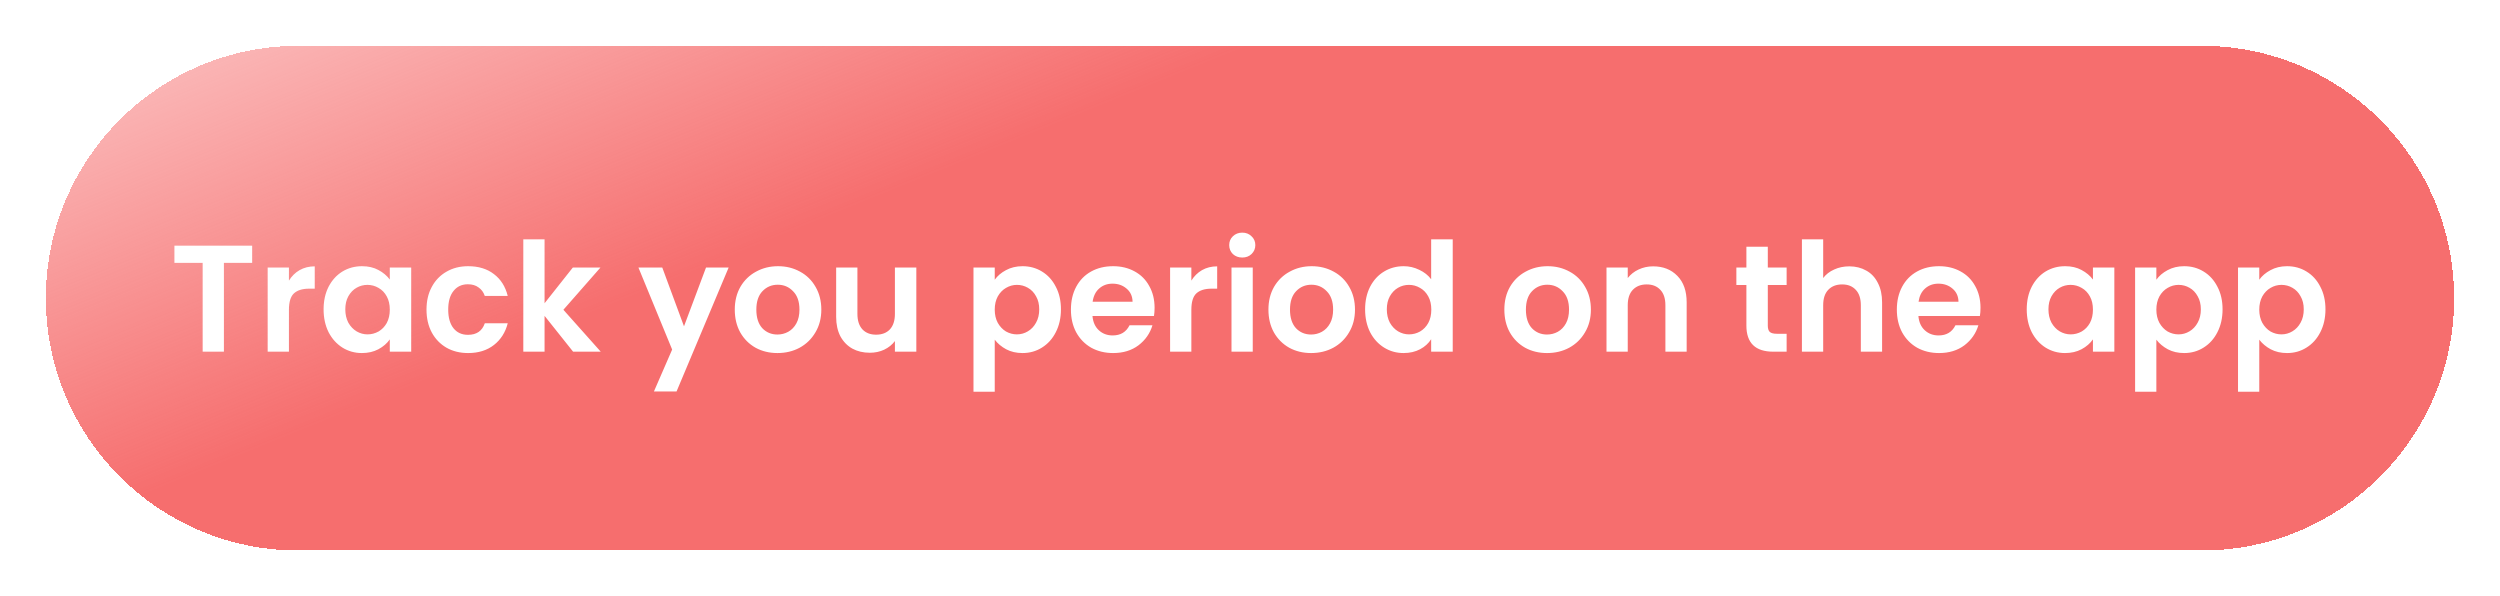 <svg width="327" height="78" viewBox="0 0 327 78" fill="none" xmlns="http://www.w3.org/2000/svg">
<g filter="url(#filter0_d_5790_144)">
<path d="M6 37C6 18.775 20.775 4 39 4H288C306.225 4 321 18.775 321 37C321 55.225 306.225 70 288 70H39C20.775 70 6 55.225 6 37Z" fill="url(#paint0_linear_5790_144)" shape-rendering="crispEdges"/>
<path d="M32.983 30.137V32.382H29.288V44H26.508V32.382H22.814V30.137H32.983ZM37.792 34.705C38.149 34.123 38.613 33.666 39.182 33.335C39.764 33.004 40.426 32.838 41.168 32.838V35.758H40.433C39.559 35.758 38.897 35.963 38.447 36.374C38.01 36.784 37.792 37.499 37.792 38.519V44H35.011V32.997H37.792V34.705ZM42.326 38.459C42.326 37.347 42.544 36.36 42.981 35.5C43.431 34.639 44.034 33.977 44.788 33.514C45.556 33.05 46.41 32.819 47.35 32.819C48.171 32.819 48.886 32.984 49.495 33.315C50.118 33.646 50.614 34.063 50.985 34.566V32.997H53.785V44H50.985V42.391C50.627 42.908 50.131 43.338 49.495 43.682C48.873 44.013 48.151 44.179 47.331 44.179C46.404 44.179 45.556 43.94 44.788 43.464C44.034 42.987 43.431 42.319 42.981 41.458C42.544 40.584 42.326 39.584 42.326 38.459ZM50.985 38.499C50.985 37.823 50.853 37.247 50.588 36.771C50.323 36.281 49.965 35.91 49.515 35.659C49.065 35.394 48.582 35.261 48.066 35.261C47.549 35.261 47.072 35.387 46.636 35.639C46.199 35.89 45.841 36.261 45.563 36.751C45.298 37.228 45.166 37.797 45.166 38.459C45.166 39.121 45.298 39.703 45.563 40.207C45.841 40.697 46.199 41.074 46.636 41.339C47.086 41.603 47.562 41.736 48.066 41.736C48.582 41.736 49.065 41.61 49.515 41.359C49.965 41.094 50.323 40.723 50.588 40.246C50.853 39.757 50.985 39.174 50.985 38.499ZM55.786 38.499C55.786 37.36 56.018 36.367 56.481 35.52C56.944 34.659 57.587 33.997 58.407 33.533C59.228 33.057 60.169 32.819 61.228 32.819C62.591 32.819 63.717 33.163 64.604 33.851C65.504 34.527 66.107 35.48 66.411 36.711H63.412C63.253 36.235 62.982 35.864 62.598 35.599C62.227 35.321 61.764 35.182 61.208 35.182C60.413 35.182 59.785 35.473 59.321 36.056C58.858 36.625 58.626 37.439 58.626 38.499C58.626 39.545 58.858 40.359 59.321 40.941C59.785 41.511 60.413 41.795 61.208 41.795C62.333 41.795 63.068 41.292 63.412 40.286H66.411C66.107 41.478 65.504 42.424 64.604 43.126C63.704 43.828 62.578 44.179 61.228 44.179C60.169 44.179 59.228 43.947 58.407 43.484C57.587 43.007 56.944 42.345 56.481 41.498C56.018 40.637 55.786 39.637 55.786 38.499ZM74.962 44L71.229 39.313V44H68.448V29.303H71.229V37.664L74.923 32.997H78.537L73.691 38.519L78.577 44H74.962ZM95.305 32.997L88.493 49.203H85.534L87.917 43.722L83.508 32.997H86.626L89.466 40.683L92.346 32.997H95.305ZM101.689 44.179C100.63 44.179 99.677 43.947 98.829 43.484C97.982 43.007 97.313 42.338 96.823 41.478C96.347 40.617 96.109 39.624 96.109 38.499C96.109 37.373 96.353 36.38 96.843 35.52C97.347 34.659 98.028 33.997 98.889 33.533C99.75 33.057 100.71 32.819 101.769 32.819C102.828 32.819 103.788 33.057 104.649 33.533C105.509 33.997 106.184 34.659 106.674 35.52C107.177 36.38 107.429 37.373 107.429 38.499C107.429 39.624 107.171 40.617 106.654 41.478C106.151 42.338 105.463 43.007 104.589 43.484C103.728 43.947 102.762 44.179 101.689 44.179ZM101.689 41.756C102.192 41.756 102.663 41.637 103.099 41.398C103.55 41.147 103.907 40.776 104.172 40.286C104.437 39.796 104.569 39.2 104.569 38.499C104.569 37.453 104.291 36.652 103.735 36.096C103.192 35.526 102.523 35.242 101.729 35.242C100.935 35.242 100.266 35.526 99.723 36.096C99.194 36.652 98.929 37.453 98.929 38.499C98.929 39.545 99.187 40.352 99.703 40.922C100.233 41.478 100.895 41.756 101.689 41.756ZM119.856 32.997V44H117.055V42.61C116.698 43.086 116.228 43.464 115.645 43.742C115.076 44.007 114.454 44.139 113.778 44.139C112.918 44.139 112.156 43.96 111.494 43.603C110.832 43.232 110.309 42.696 109.925 41.994C109.555 41.279 109.369 40.432 109.369 39.452V32.997H112.15V39.055C112.15 39.929 112.368 40.604 112.805 41.081C113.242 41.544 113.838 41.776 114.593 41.776C115.361 41.776 115.963 41.544 116.4 41.081C116.837 40.604 117.055 39.929 117.055 39.055V32.997H119.856ZM130.112 34.586C130.469 34.083 130.959 33.666 131.582 33.335C132.217 32.991 132.939 32.819 133.746 32.819C134.686 32.819 135.534 33.05 136.288 33.514C137.056 33.977 137.659 34.639 138.096 35.5C138.546 36.347 138.771 37.334 138.771 38.459C138.771 39.584 138.546 40.584 138.096 41.458C137.659 42.319 137.056 42.987 136.288 43.464C135.534 43.94 134.686 44.179 133.746 44.179C132.939 44.179 132.224 44.013 131.601 43.682C130.992 43.351 130.496 42.934 130.112 42.431V49.243H127.331V32.997H130.112V34.586ZM135.931 38.459C135.931 37.797 135.792 37.228 135.514 36.751C135.249 36.261 134.892 35.89 134.441 35.639C134.004 35.387 133.528 35.261 133.011 35.261C132.508 35.261 132.032 35.394 131.582 35.659C131.145 35.91 130.787 36.281 130.509 36.771C130.244 37.261 130.112 37.837 130.112 38.499C130.112 39.161 130.244 39.737 130.509 40.227C130.787 40.716 131.145 41.094 131.582 41.359C132.032 41.61 132.508 41.736 133.011 41.736C133.528 41.736 134.004 41.603 134.441 41.339C134.892 41.074 135.249 40.697 135.514 40.207C135.792 39.717 135.931 39.134 135.931 38.459ZM151.02 38.26C151.02 38.657 150.993 39.015 150.94 39.333H142.897C142.963 40.127 143.241 40.749 143.731 41.2C144.221 41.65 144.823 41.875 145.538 41.875C146.571 41.875 147.306 41.431 147.743 40.544H150.742C150.424 41.603 149.815 42.477 148.914 43.166C148.014 43.841 146.909 44.179 145.598 44.179C144.539 44.179 143.585 43.947 142.738 43.484C141.904 43.007 141.248 42.338 140.772 41.478C140.308 40.617 140.077 39.624 140.077 38.499C140.077 37.36 140.308 36.36 140.772 35.5C141.235 34.639 141.884 33.977 142.718 33.514C143.552 33.05 144.512 32.819 145.598 32.819C146.644 32.819 147.577 33.044 148.398 33.494C149.232 33.944 149.874 34.586 150.325 35.42C150.788 36.241 151.02 37.188 151.02 38.26ZM148.14 37.466C148.127 36.751 147.868 36.182 147.365 35.758C146.862 35.321 146.247 35.102 145.518 35.102C144.83 35.102 144.247 35.314 143.771 35.738C143.307 36.148 143.022 36.724 142.917 37.466H148.14ZM155.83 34.705C156.187 34.123 156.65 33.666 157.22 33.335C157.802 33.004 158.464 32.838 159.206 32.838V35.758H158.471C157.597 35.758 156.935 35.963 156.485 36.374C156.048 36.784 155.83 37.499 155.83 38.519V44H153.049V32.997H155.83V34.705ZM162.489 31.686C161.999 31.686 161.588 31.534 161.257 31.23C160.94 30.912 160.781 30.521 160.781 30.058C160.781 29.595 160.94 29.211 161.257 28.906C161.588 28.588 161.999 28.429 162.489 28.429C162.979 28.429 163.382 28.588 163.7 28.906C164.031 29.211 164.197 29.595 164.197 30.058C164.197 30.521 164.031 30.912 163.7 31.23C163.382 31.534 162.979 31.686 162.489 31.686ZM163.859 32.997V44H161.079V32.997H163.859ZM171.492 44.179C170.433 44.179 169.479 43.947 168.632 43.484C167.785 43.007 167.116 42.338 166.626 41.478C166.149 40.617 165.911 39.624 165.911 38.499C165.911 37.373 166.156 36.38 166.646 35.52C167.149 34.659 167.831 33.997 168.692 33.533C169.552 33.057 170.512 32.819 171.571 32.819C172.631 32.819 173.59 33.057 174.451 33.533C175.312 33.997 175.987 34.659 176.477 35.52C176.98 36.38 177.232 37.373 177.232 38.499C177.232 39.624 176.973 40.617 176.457 41.478C175.954 42.338 175.265 43.007 174.392 43.484C173.531 43.947 172.564 44.179 171.492 44.179ZM171.492 41.756C171.995 41.756 172.465 41.637 172.902 41.398C173.352 41.147 173.71 40.776 173.974 40.286C174.239 39.796 174.372 39.2 174.372 38.499C174.372 37.453 174.094 36.652 173.538 36.096C172.995 35.526 172.326 35.242 171.532 35.242C170.737 35.242 170.069 35.526 169.526 36.096C168.996 36.652 168.731 37.453 168.731 38.499C168.731 39.545 168.989 40.352 169.506 40.922C170.035 41.478 170.697 41.756 171.492 41.756ZM178.556 38.459C178.556 37.347 178.775 36.36 179.212 35.5C179.662 34.639 180.271 33.977 181.039 33.514C181.807 33.05 182.661 32.819 183.601 32.819C184.316 32.819 184.998 32.977 185.646 33.295C186.295 33.6 186.812 34.01 187.195 34.527V29.303H190.016V44H187.195V42.371C186.851 42.914 186.368 43.351 185.746 43.682C185.123 44.013 184.402 44.179 183.581 44.179C182.654 44.179 181.807 43.94 181.039 43.464C180.271 42.987 179.662 42.319 179.212 41.458C178.775 40.584 178.556 39.584 178.556 38.459ZM187.215 38.499C187.215 37.823 187.083 37.247 186.818 36.771C186.553 36.281 186.196 35.91 185.746 35.659C185.296 35.394 184.812 35.261 184.296 35.261C183.779 35.261 183.303 35.387 182.866 35.639C182.429 35.89 182.071 36.261 181.793 36.751C181.529 37.228 181.396 37.797 181.396 38.459C181.396 39.121 181.529 39.703 181.793 40.207C182.071 40.697 182.429 41.074 182.866 41.339C183.316 41.603 183.793 41.736 184.296 41.736C184.812 41.736 185.296 41.61 185.746 41.359C186.196 41.094 186.553 40.723 186.818 40.246C187.083 39.757 187.215 39.174 187.215 38.499ZM202.349 44.179C201.29 44.179 200.337 43.947 199.489 43.484C198.642 43.007 197.973 42.338 197.484 41.478C197.007 40.617 196.769 39.624 196.769 38.499C196.769 37.373 197.013 36.38 197.503 35.52C198.007 34.659 198.688 33.997 199.549 33.533C200.41 33.057 201.37 32.819 202.429 32.819C203.488 32.819 204.448 33.057 205.309 33.533C206.169 33.997 206.844 34.659 207.334 35.52C207.837 36.38 208.089 37.373 208.089 38.499C208.089 39.624 207.831 40.617 207.314 41.478C206.811 42.338 206.123 43.007 205.249 43.484C204.388 43.947 203.422 44.179 202.349 44.179ZM202.349 41.756C202.852 41.756 203.322 41.637 203.759 41.398C204.21 41.147 204.567 40.776 204.832 40.286C205.097 39.796 205.229 39.2 205.229 38.499C205.229 37.453 204.951 36.652 204.395 36.096C203.852 35.526 203.183 35.242 202.389 35.242C201.595 35.242 200.926 35.526 200.383 36.096C199.854 36.652 199.589 37.453 199.589 38.499C199.589 39.545 199.847 40.352 200.363 40.922C200.893 41.478 201.555 41.756 202.349 41.756ZM216.226 32.838C217.537 32.838 218.596 33.255 219.403 34.09C220.211 34.91 220.615 36.062 220.615 37.545V44H217.834V37.923C217.834 37.049 217.616 36.38 217.179 35.917C216.742 35.44 216.146 35.202 215.392 35.202C214.624 35.202 214.015 35.44 213.564 35.917C213.128 36.38 212.909 37.049 212.909 37.923V44H210.129V32.997H212.909V34.368C213.28 33.891 213.75 33.52 214.319 33.255C214.902 32.977 215.537 32.838 216.226 32.838ZM231.229 35.281V40.604C231.229 40.975 231.315 41.246 231.487 41.418C231.672 41.577 231.977 41.657 232.4 41.657H233.691V44H231.944C229.6 44 228.428 42.861 228.428 40.584V35.281H227.117V32.997H228.428V30.276H231.229V32.997H233.691V35.281H231.229ZM241.888 32.838C242.722 32.838 243.463 33.024 244.112 33.395C244.761 33.752 245.264 34.288 245.621 35.003C245.992 35.705 246.177 36.552 246.177 37.545V44H243.397V37.923C243.397 37.049 243.179 36.38 242.742 35.917C242.305 35.44 241.709 35.202 240.954 35.202C240.186 35.202 239.577 35.44 239.127 35.917C238.69 36.38 238.472 37.049 238.472 37.923V44H235.691V29.303H238.472V34.368C238.829 33.891 239.306 33.52 239.902 33.255C240.497 32.977 241.159 32.838 241.888 32.838ZM259.05 38.26C259.05 38.657 259.023 39.015 258.97 39.333H250.927C250.993 40.127 251.271 40.749 251.761 41.2C252.251 41.65 252.853 41.875 253.568 41.875C254.601 41.875 255.336 41.431 255.773 40.544H258.772C258.454 41.603 257.845 42.477 256.945 43.166C256.044 43.841 254.939 44.179 253.628 44.179C252.569 44.179 251.615 43.947 250.768 43.484C249.934 43.007 249.278 42.338 248.802 41.478C248.338 40.617 248.107 39.624 248.107 38.499C248.107 37.36 248.338 36.36 248.802 35.5C249.265 34.639 249.914 33.977 250.748 33.514C251.582 33.05 252.542 32.819 253.628 32.819C254.674 32.819 255.607 33.044 256.428 33.494C257.262 33.944 257.904 34.586 258.355 35.42C258.818 36.241 259.05 37.188 259.05 38.26ZM256.17 37.466C256.157 36.751 255.899 36.182 255.395 35.758C254.892 35.321 254.277 35.102 253.548 35.102C252.86 35.102 252.277 35.314 251.801 35.738C251.337 36.148 251.053 36.724 250.947 37.466H256.17ZM265.097 38.459C265.097 37.347 265.315 36.36 265.752 35.5C266.202 34.639 266.805 33.977 267.559 33.514C268.327 33.05 269.181 32.819 270.121 32.819C270.942 32.819 271.657 32.984 272.266 33.315C272.889 33.646 273.385 34.063 273.756 34.566V32.997H276.556V44H273.756V42.391C273.398 42.908 272.902 43.338 272.266 43.682C271.644 44.013 270.922 44.179 270.101 44.179C269.175 44.179 268.327 43.94 267.559 43.464C266.805 42.987 266.202 42.319 265.752 41.458C265.315 40.584 265.097 39.584 265.097 38.459ZM273.756 38.499C273.756 37.823 273.623 37.247 273.359 36.771C273.094 36.281 272.736 35.91 272.286 35.659C271.836 35.394 271.353 35.261 270.836 35.261C270.32 35.261 269.843 35.387 269.406 35.639C268.969 35.89 268.612 36.261 268.334 36.751C268.069 37.228 267.937 37.797 267.937 38.459C267.937 39.121 268.069 39.703 268.334 40.207C268.612 40.697 268.969 41.074 269.406 41.339C269.856 41.603 270.333 41.736 270.836 41.736C271.353 41.736 271.836 41.61 272.286 41.359C272.736 41.094 273.094 40.723 273.359 40.246C273.623 39.757 273.756 39.174 273.756 38.499ZM282.052 34.586C282.41 34.083 282.9 33.666 283.522 33.335C284.157 32.991 284.879 32.819 285.687 32.819C286.627 32.819 287.474 33.05 288.229 33.514C288.997 33.977 289.599 34.639 290.036 35.5C290.486 36.347 290.711 37.334 290.711 38.459C290.711 39.584 290.486 40.584 290.036 41.458C289.599 42.319 288.997 42.987 288.229 43.464C287.474 43.94 286.627 44.179 285.687 44.179C284.879 44.179 284.164 44.013 283.542 43.682C282.933 43.351 282.436 42.934 282.052 42.431V49.243H279.272V32.997H282.052V34.586ZM287.871 38.459C287.871 37.797 287.732 37.228 287.454 36.751C287.189 36.261 286.832 35.89 286.382 35.639C285.945 35.387 285.468 35.261 284.952 35.261C284.449 35.261 283.972 35.394 283.522 35.659C283.085 35.91 282.727 36.281 282.449 36.771C282.185 37.261 282.052 37.837 282.052 38.499C282.052 39.161 282.185 39.737 282.449 40.227C282.727 40.716 283.085 41.094 283.522 41.359C283.972 41.61 284.449 41.736 284.952 41.736C285.468 41.736 285.945 41.603 286.382 41.339C286.832 41.074 287.189 40.697 287.454 40.207C287.732 39.717 287.871 39.134 287.871 38.459ZM295.512 34.586C295.87 34.083 296.36 33.666 296.982 33.335C297.617 32.991 298.339 32.819 299.147 32.819C300.087 32.819 300.934 33.05 301.689 33.514C302.457 33.977 303.059 34.639 303.496 35.5C303.946 36.347 304.171 37.334 304.171 38.459C304.171 39.584 303.946 40.584 303.496 41.458C303.059 42.319 302.457 42.987 301.689 43.464C300.934 43.94 300.087 44.179 299.147 44.179C298.339 44.179 297.624 44.013 297.002 43.682C296.393 43.351 295.896 42.934 295.512 42.431V49.243H292.732V32.997H295.512V34.586ZM301.331 38.459C301.331 37.797 301.192 37.228 300.914 36.751C300.65 36.261 300.292 35.89 299.842 35.639C299.405 35.387 298.928 35.261 298.412 35.261C297.909 35.261 297.432 35.394 296.982 35.659C296.545 35.91 296.188 36.281 295.909 36.771C295.645 37.261 295.512 37.837 295.512 38.499C295.512 39.161 295.645 39.737 295.909 40.227C296.188 40.716 296.545 41.094 296.982 41.359C297.432 41.61 297.909 41.736 298.412 41.736C298.928 41.736 299.405 41.603 299.842 41.339C300.292 41.074 300.65 40.697 300.914 40.207C301.192 39.717 301.331 39.134 301.331 38.459Z" fill="white"/>
</g>
<defs>
<filter id="filter0_d_5790_144" x="0" y="0" width="327" height="78" filterUnits="userSpaceOnUse" color-interpolation-filters="sRGB">
<feFlood flood-opacity="0" result="BackgroundImageFix"/>
<feColorMatrix in="SourceAlpha" type="matrix" values="0 0 0 0 0 0 0 0 0 0 0 0 0 0 0 0 0 0 127 0" result="hardAlpha"/>
<feOffset dy="2"/>
<feGaussianBlur stdDeviation="3"/>
<feComposite in2="hardAlpha" operator="out"/>
<feColorMatrix type="matrix" values="0 0 0 0 1 0 0 0 0 0.086 0 0 0 0 0.251 0 0 0 0.33 0"/>
<feBlend mode="normal" in2="BackgroundImageFix" result="effect1_dropShadow_5790_144"/>
<feBlend mode="normal" in="SourceGraphic" in2="effect1_dropShadow_5790_144" result="shape"/>
</filter>
<linearGradient id="paint0_linear_5790_144" x1="163.5" y1="4" x2="125.136" y2="-90.411" gradientUnits="userSpaceOnUse">
<stop stop-color="#F66E6E"/>
<stop offset="1" stop-color="#F66E6E" stop-opacity="0"/>
</linearGradient>
</defs>
</svg>

